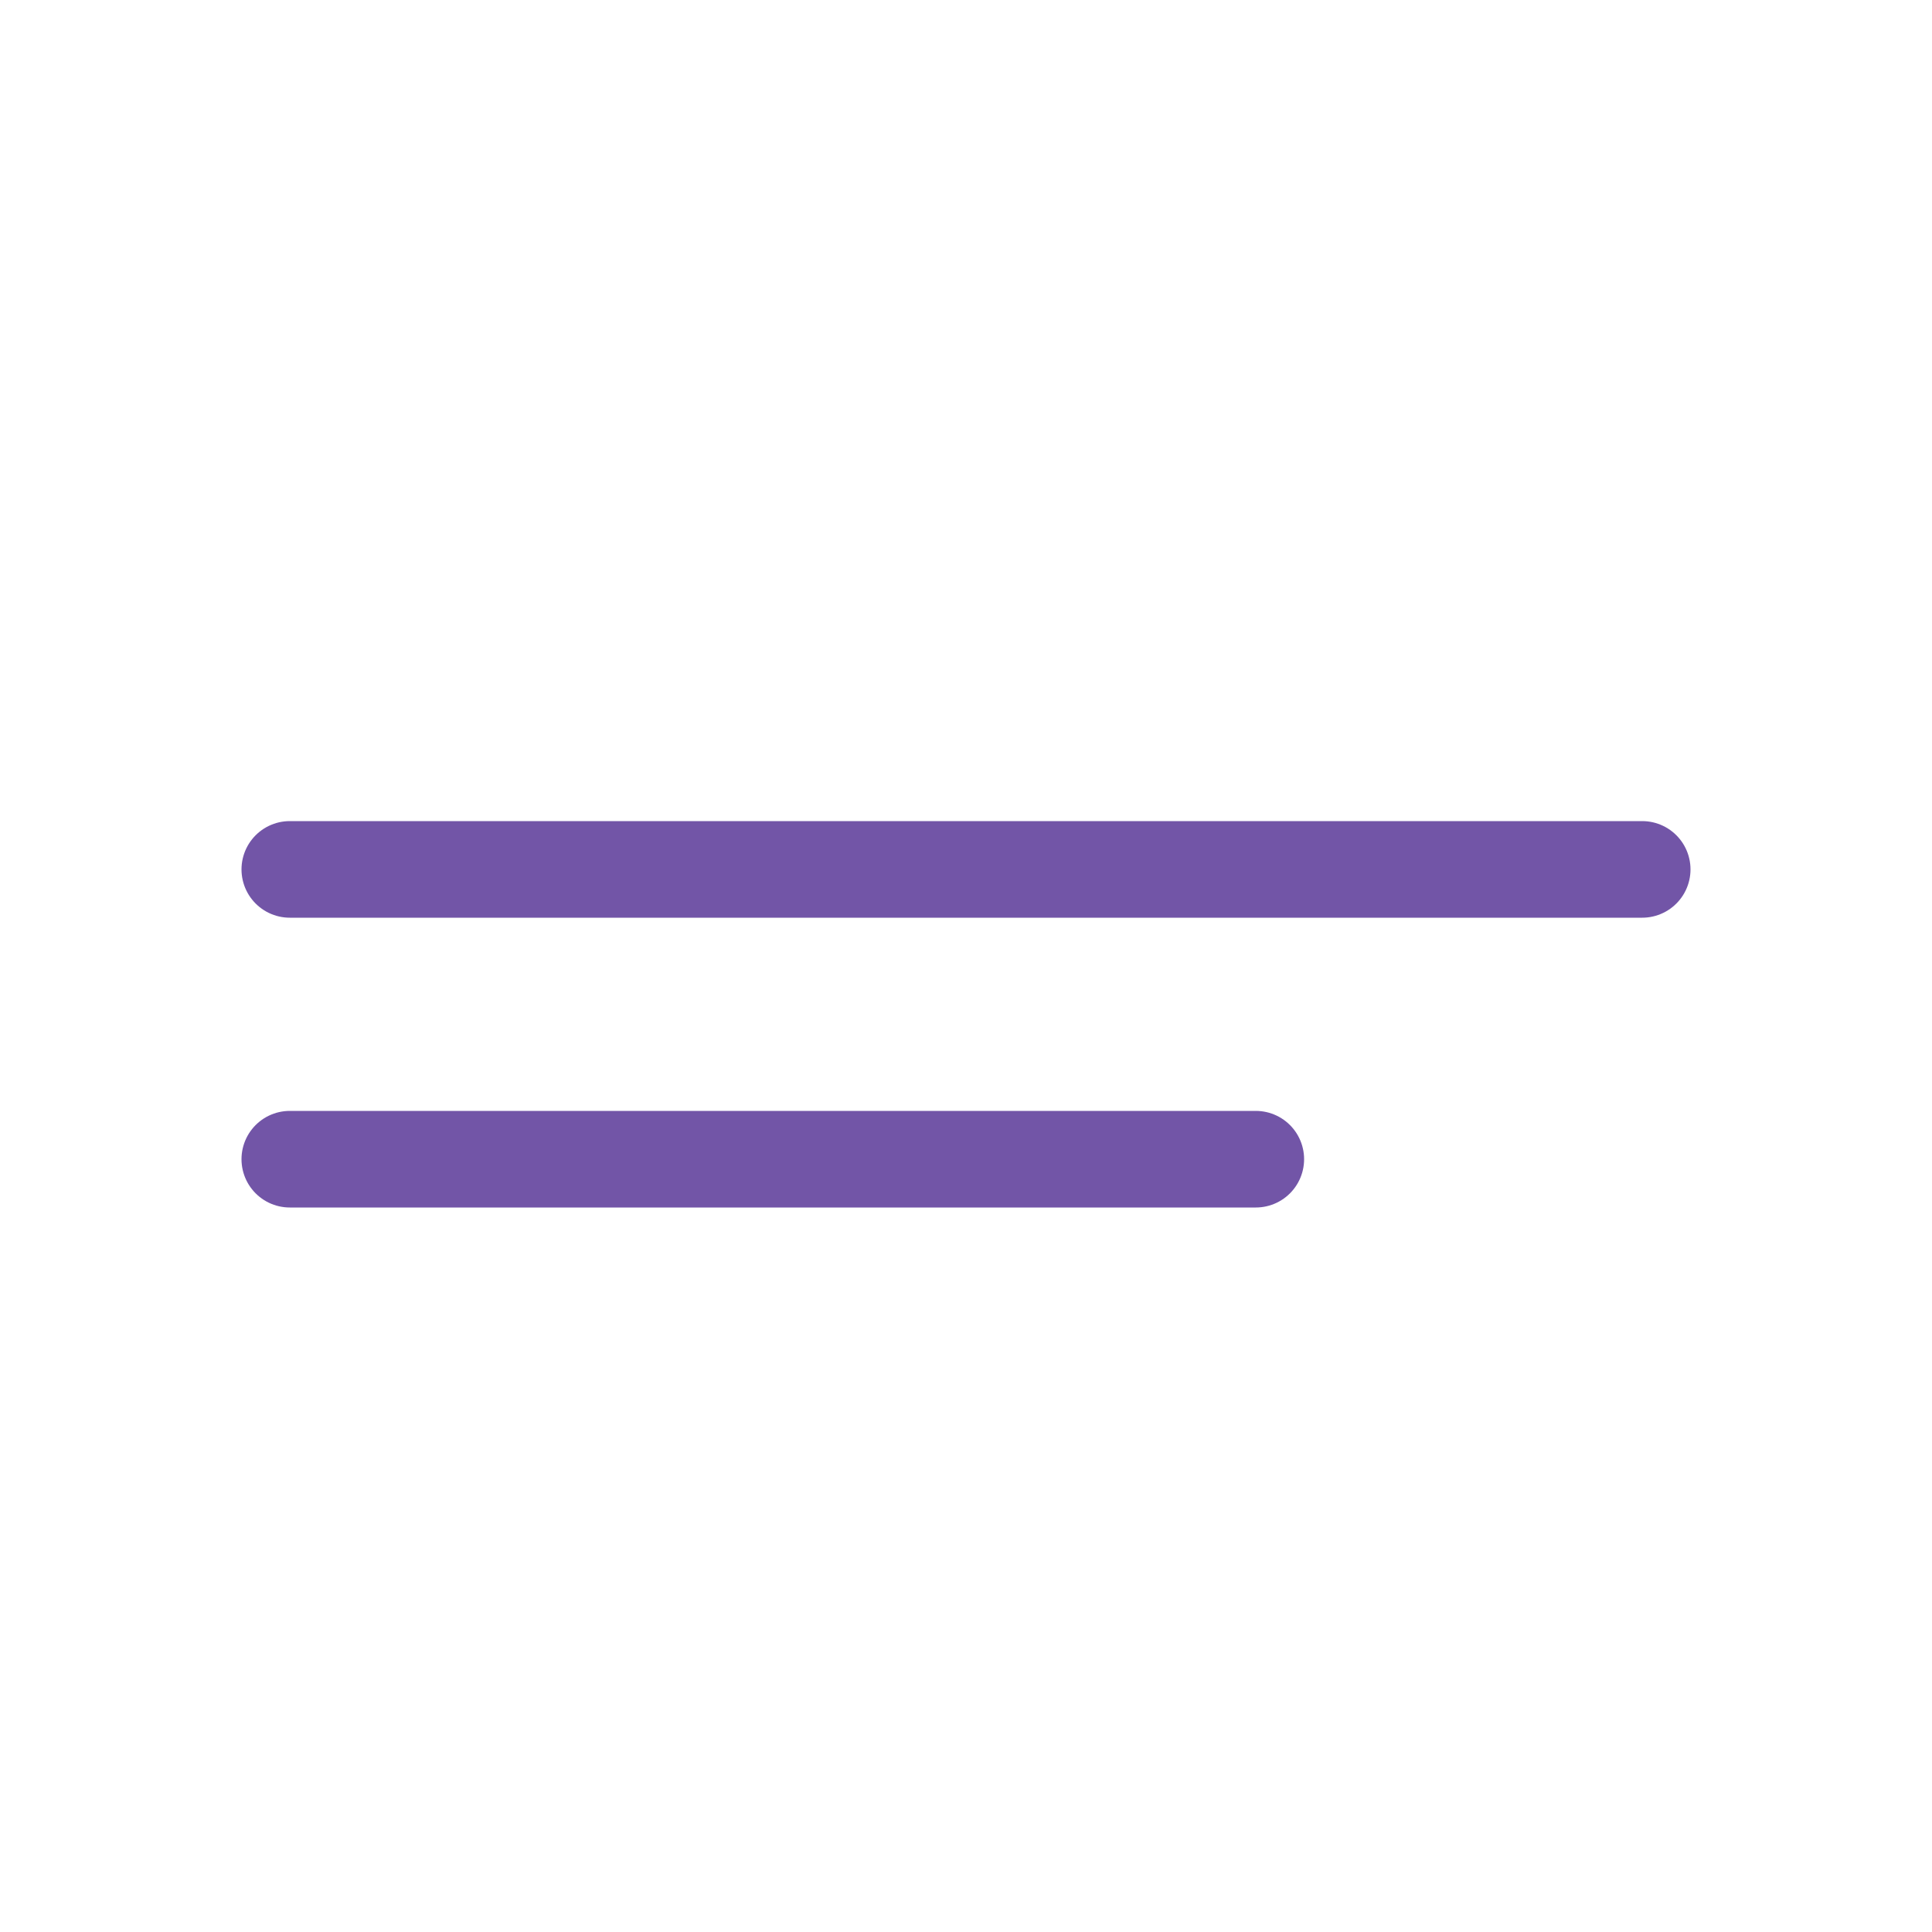 <svg width="20" height="20" viewBox="0 0 20 20" fill="none" xmlns="http://www.w3.org/2000/svg">
<path d="M3 9H17" stroke="#7255A7" stroke-linecap="round"/>
<path d="M3 12H13" stroke="#7255A7" stroke-linecap="round"/>
</svg>
